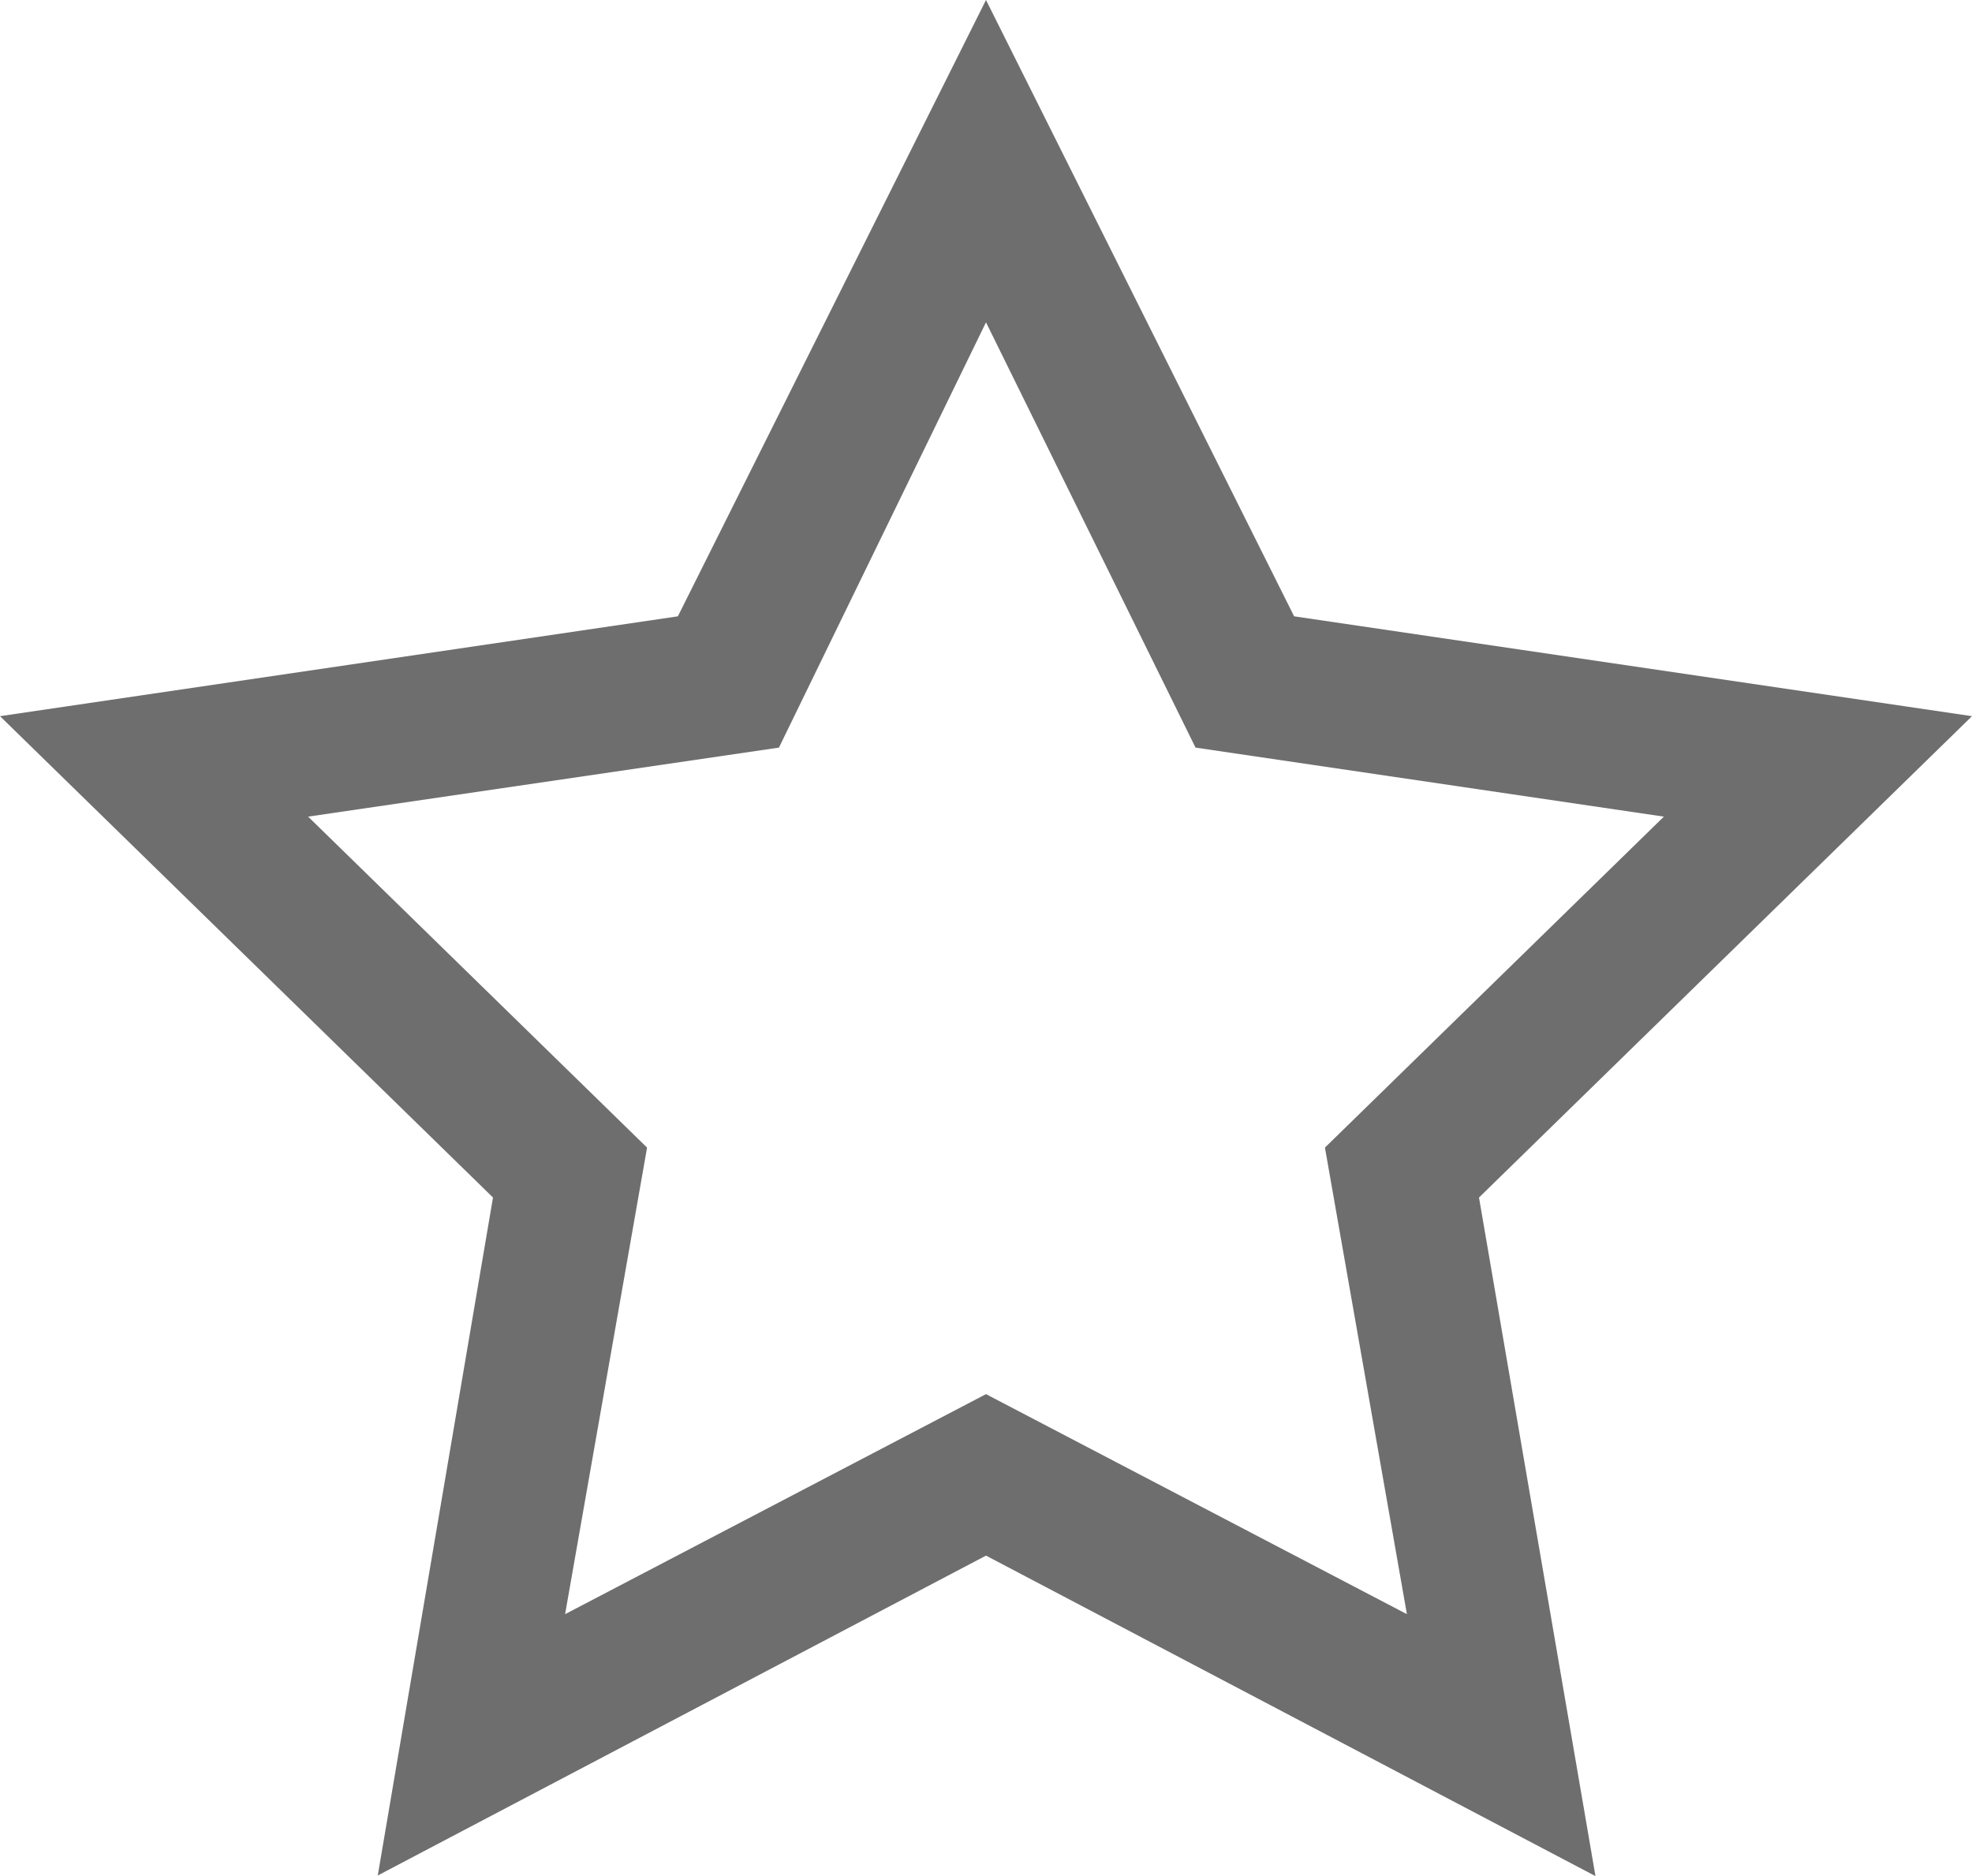 <svg xmlns="http://www.w3.org/2000/svg" viewBox="0 0 32 30.44">
    <path fill="#6E6E6E"
          d="M16,22.62,9.17,26.19l1.33-7.57L5,13.25l7.64-1.12L16,5.23l3.4,6.9L27,13.25,21.5,18.62l1.33,7.57Zm0,2.62,9.89,5.2L24,19.43l8-7.81L21,10,16,0,11,10,0,11.62l8,7.81-1.87,11Z"/>
</svg>